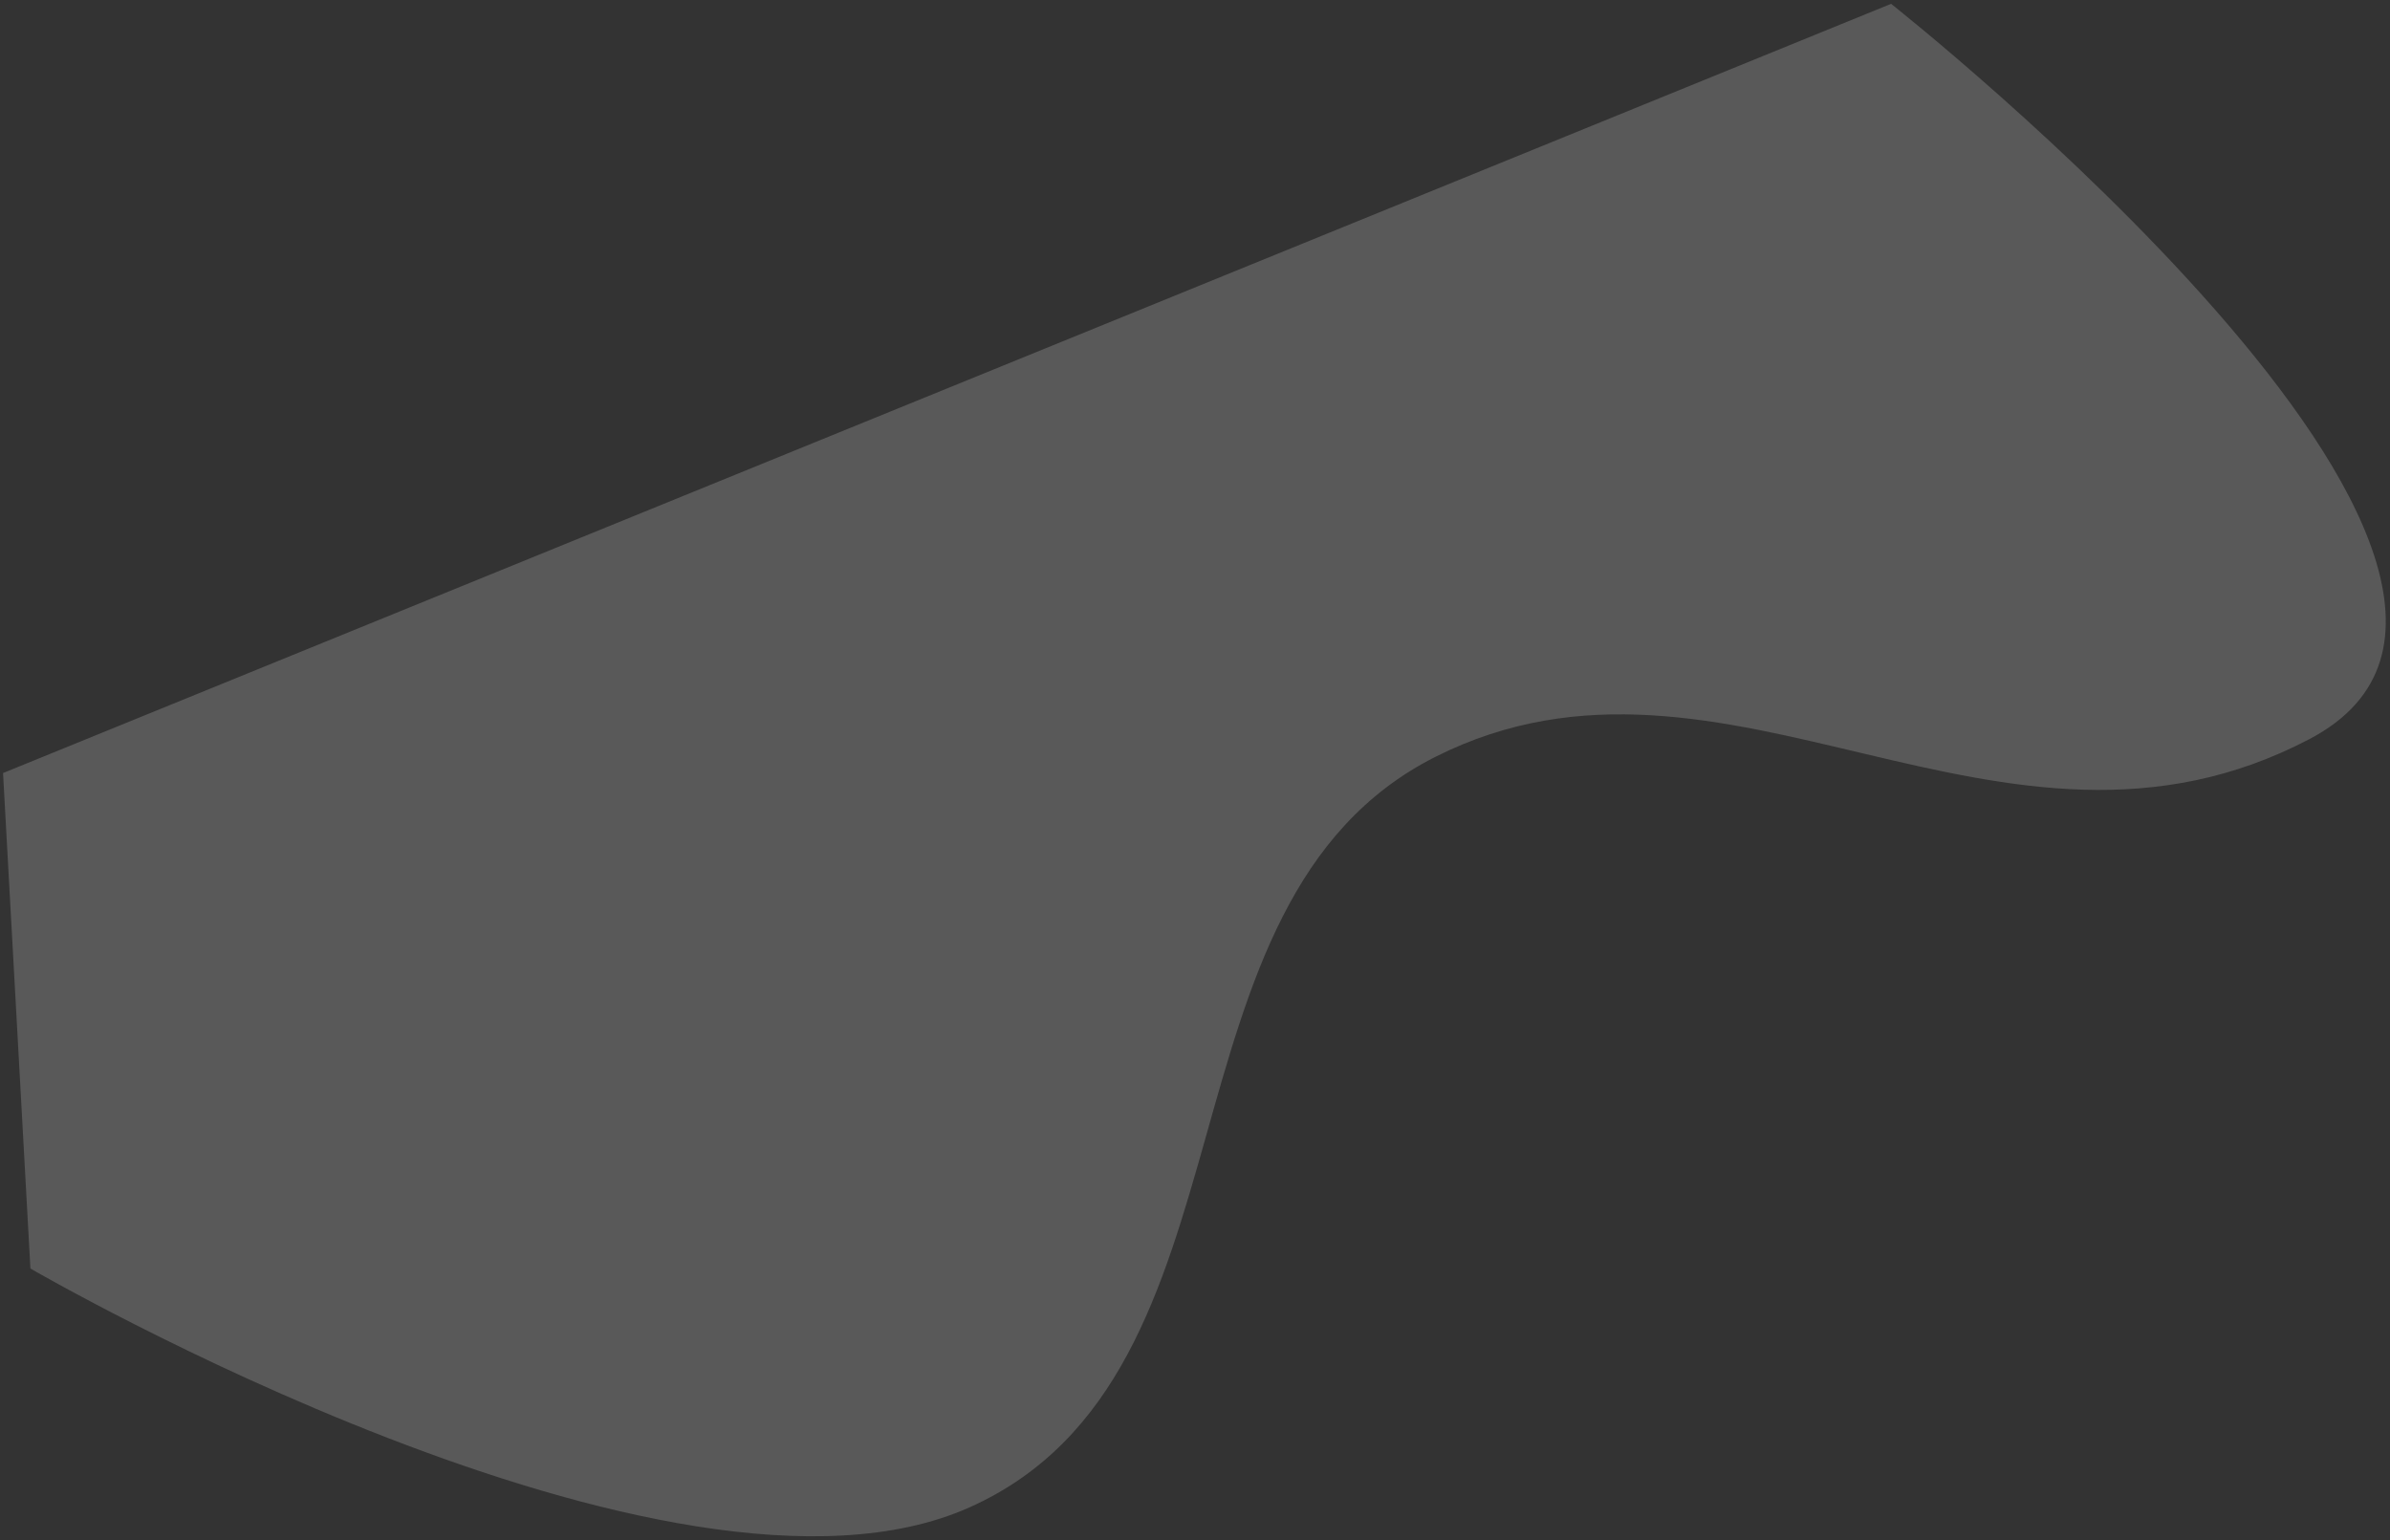 <svg width="391" height="252" viewBox="0 0 391 252" fill="none" xmlns="http://www.w3.org/2000/svg">
<rect x="0" y="0" width="391" height="252" fill="#333333" stroke="none"/>
<path d="M158.587 246.632C109.729 268.453 4.976 207.544 4.976 207.544L0.497 126.479L309.378 0.628C309.378 0.628 428.315 94.43 377.822 120.923C327.328 147.417 282.338 99.998 234.915 123.784C187.492 147.57 207.445 224.81 158.587 246.632Z" fill="#F1F1F1" fill-opacity="0.2"/>
</svg>
